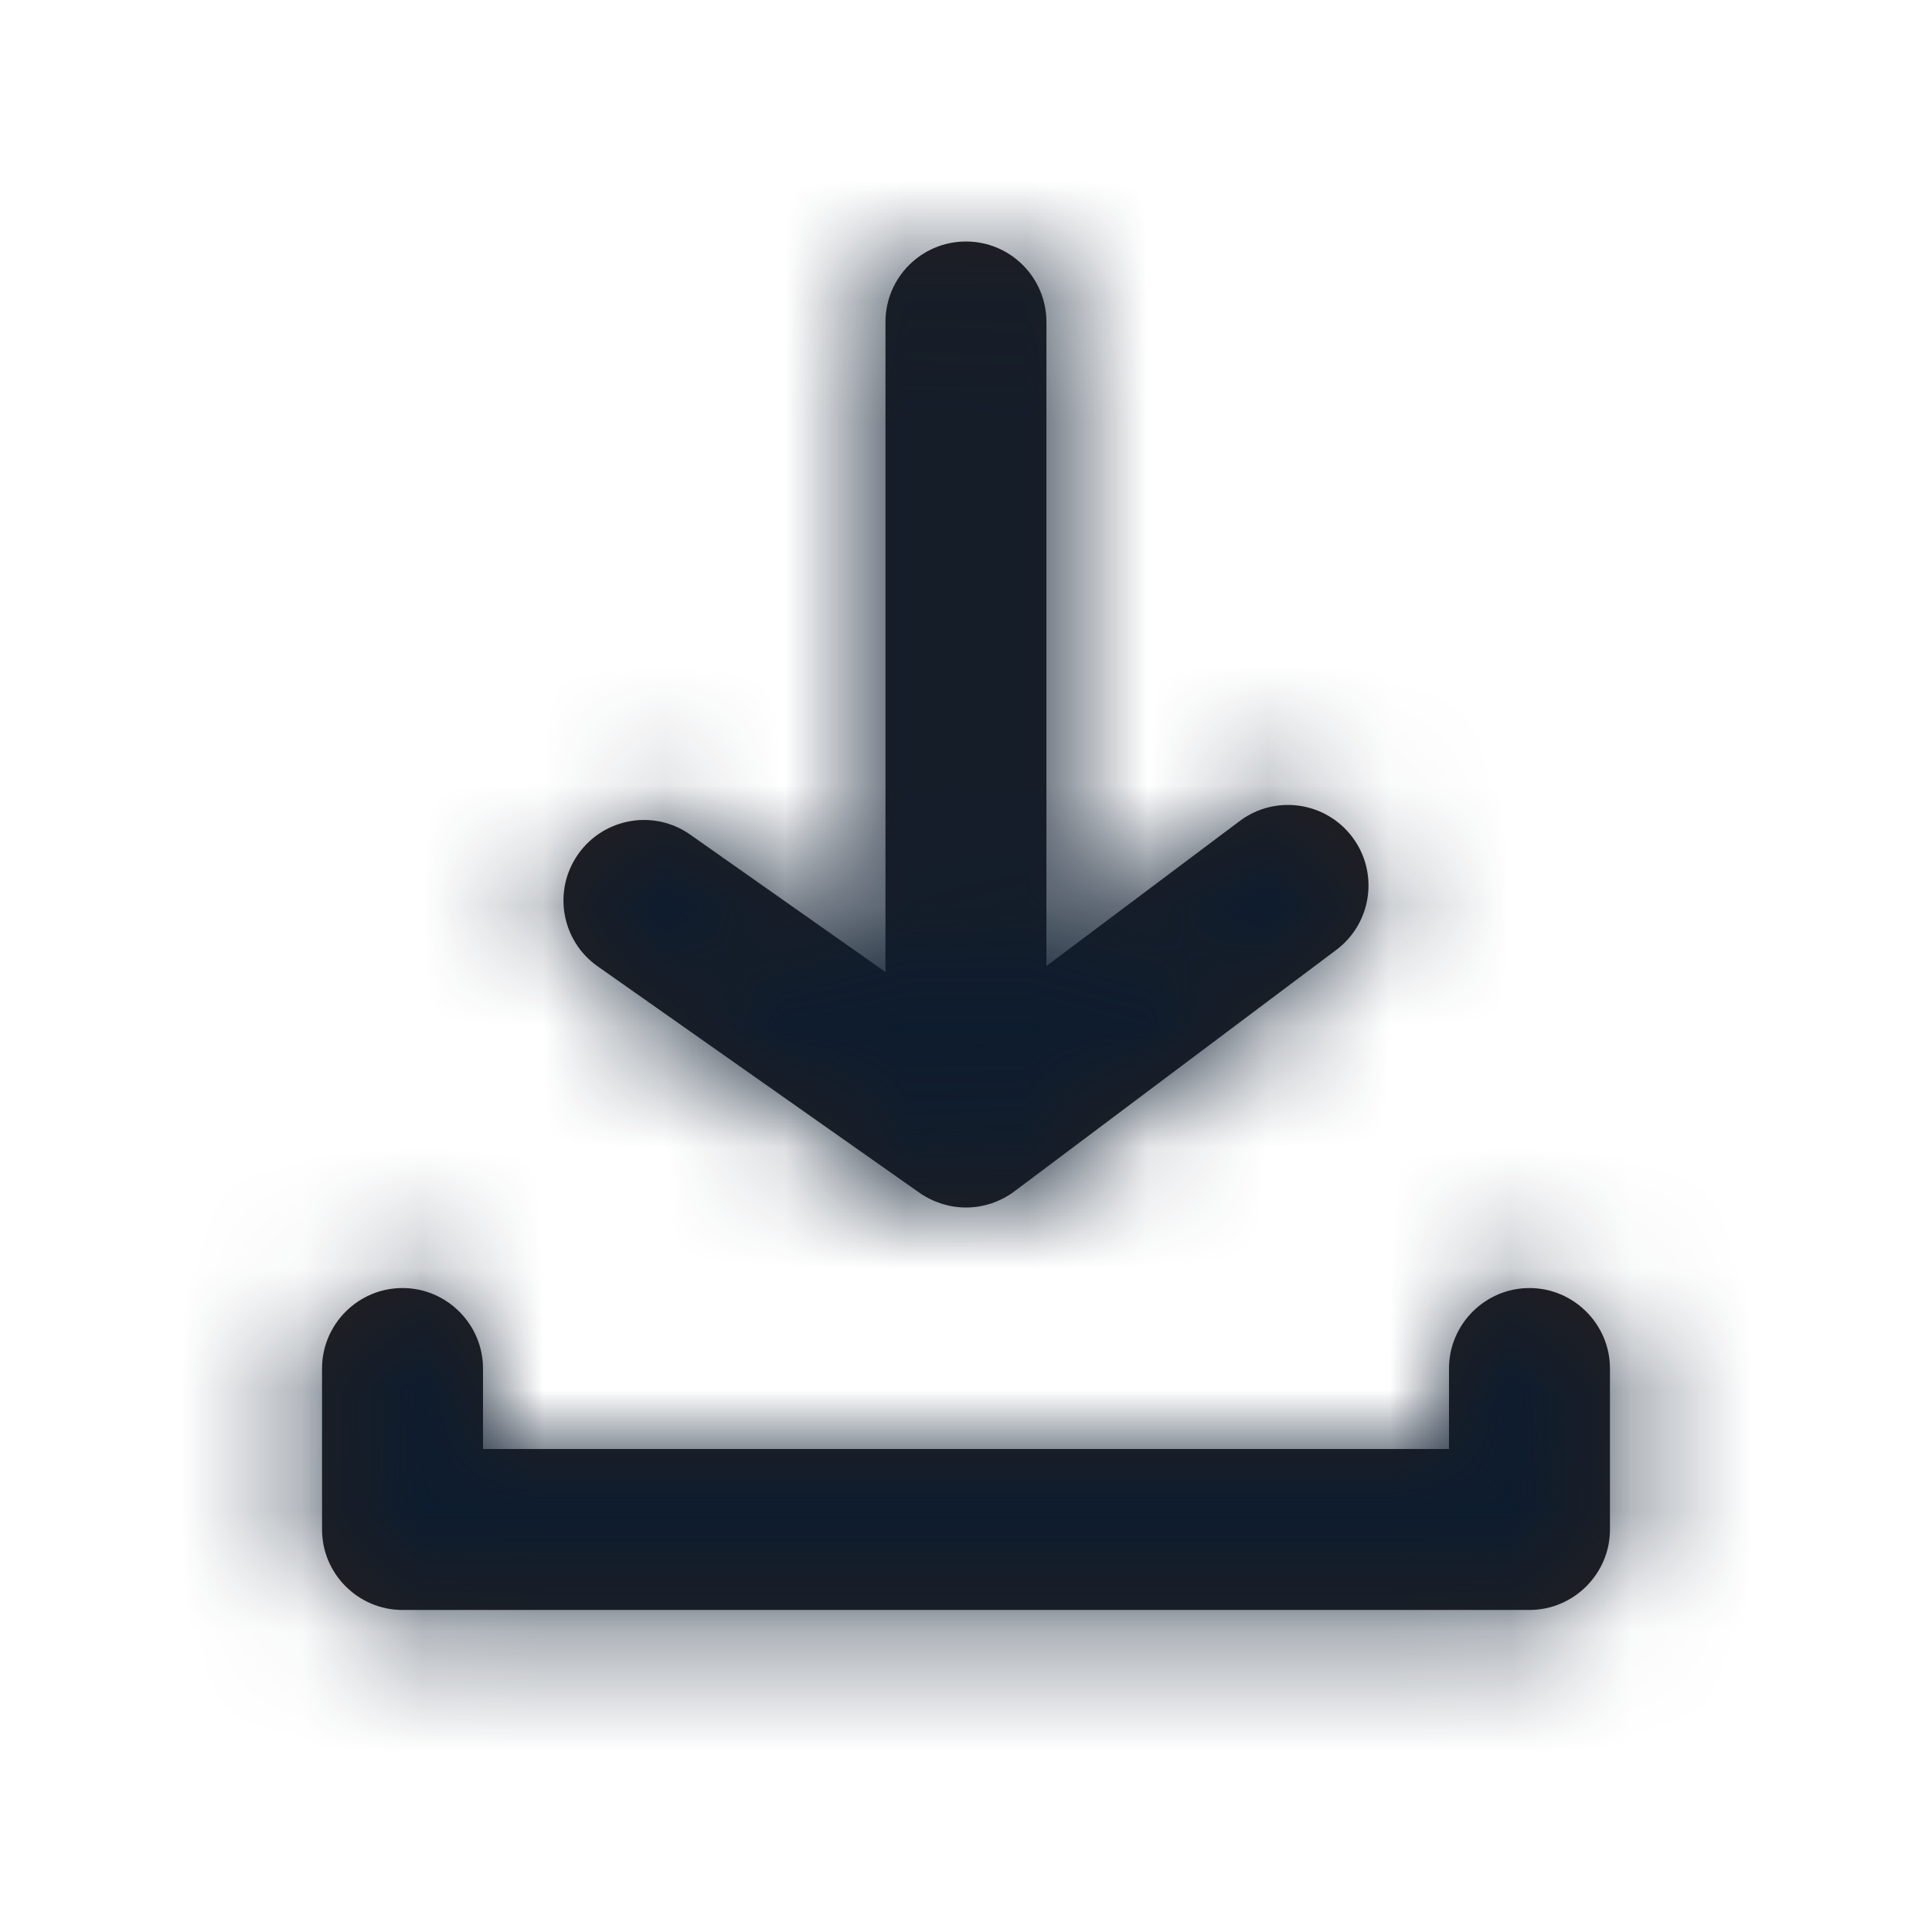 <svg width="16" height="16" viewBox="0 0 16 16" fill="none" xmlns="http://www.w3.org/2000/svg">
<g id="Icon/Outline/download">
<path id="Mask" fill-rule="evenodd" clip-rule="evenodd" d="M7.335 8.051C7.334 8.034 7.333 8.017 7.333 8V2.667C7.333 2.299 7.631 2 8 2C8.368 2 8.666 2.299 8.666 2.667V8L10.266 6.8C10.561 6.578 10.979 6.639 11.2 6.933C11.421 7.228 11.361 7.646 11.066 7.867L8.4 9.867C8.282 9.955 8.14 10 8 10C7.866 10 7.732 9.959 7.616 9.879L4.95 8.003C4.648 7.791 4.576 7.375 4.788 7.074C5 6.773 5.415 6.7 5.716 6.912L7.335 8.051ZM4 11.333V12H12V11.333C12 10.967 12.3 10.667 12.666 10.667C13.033 10.667 13.333 10.967 13.333 11.333V12.667C13.333 13.033 13.033 13.333 12.666 13.333H3.333C2.966 13.333 2.667 13.033 2.667 12.667V11.333C2.667 10.967 2.966 10.667 3.333 10.667C3.7 10.667 4 10.967 4 11.333Z" fill="#231F20"/>
<mask id="mask0" mask-type="alpha" maskUnits="userSpaceOnUse" x="2" y="2" width="12" height="12">
<path id="Mask_2" fill-rule="evenodd" clip-rule="evenodd" d="M7.335 8.051C7.334 8.034 7.333 8.017 7.333 8V2.667C7.333 2.299 7.631 2 8 2C8.368 2 8.666 2.299 8.666 2.667V8L10.266 6.8C10.561 6.578 10.979 6.639 11.2 6.933C11.421 7.228 11.361 7.646 11.066 7.867L8.4 9.867C8.282 9.955 8.14 10 8 10C7.866 10 7.732 9.959 7.616 9.879L4.95 8.003C4.648 7.791 4.576 7.375 4.788 7.074C5 6.773 5.415 6.7 5.716 6.912L7.335 8.051ZM4 11.333V12H12V11.333C12 10.967 12.3 10.667 12.666 10.667C13.033 10.667 13.333 10.967 13.333 11.333V12.667C13.333 13.033 13.033 13.333 12.666 13.333H3.333C2.966 13.333 2.667 13.033 2.667 12.667V11.333C2.667 10.967 2.966 10.667 3.333 10.667C3.7 10.667 4 10.967 4 11.333Z" fill="white"/>
</mask>
<g mask="url(#mask0)">
<g id="&#240;&#159;&#142;&#168; Color">
<rect id="Base" width="16" height="16" fill="#0D1C2E"/>
</g>
</g>
</g>
</svg>
